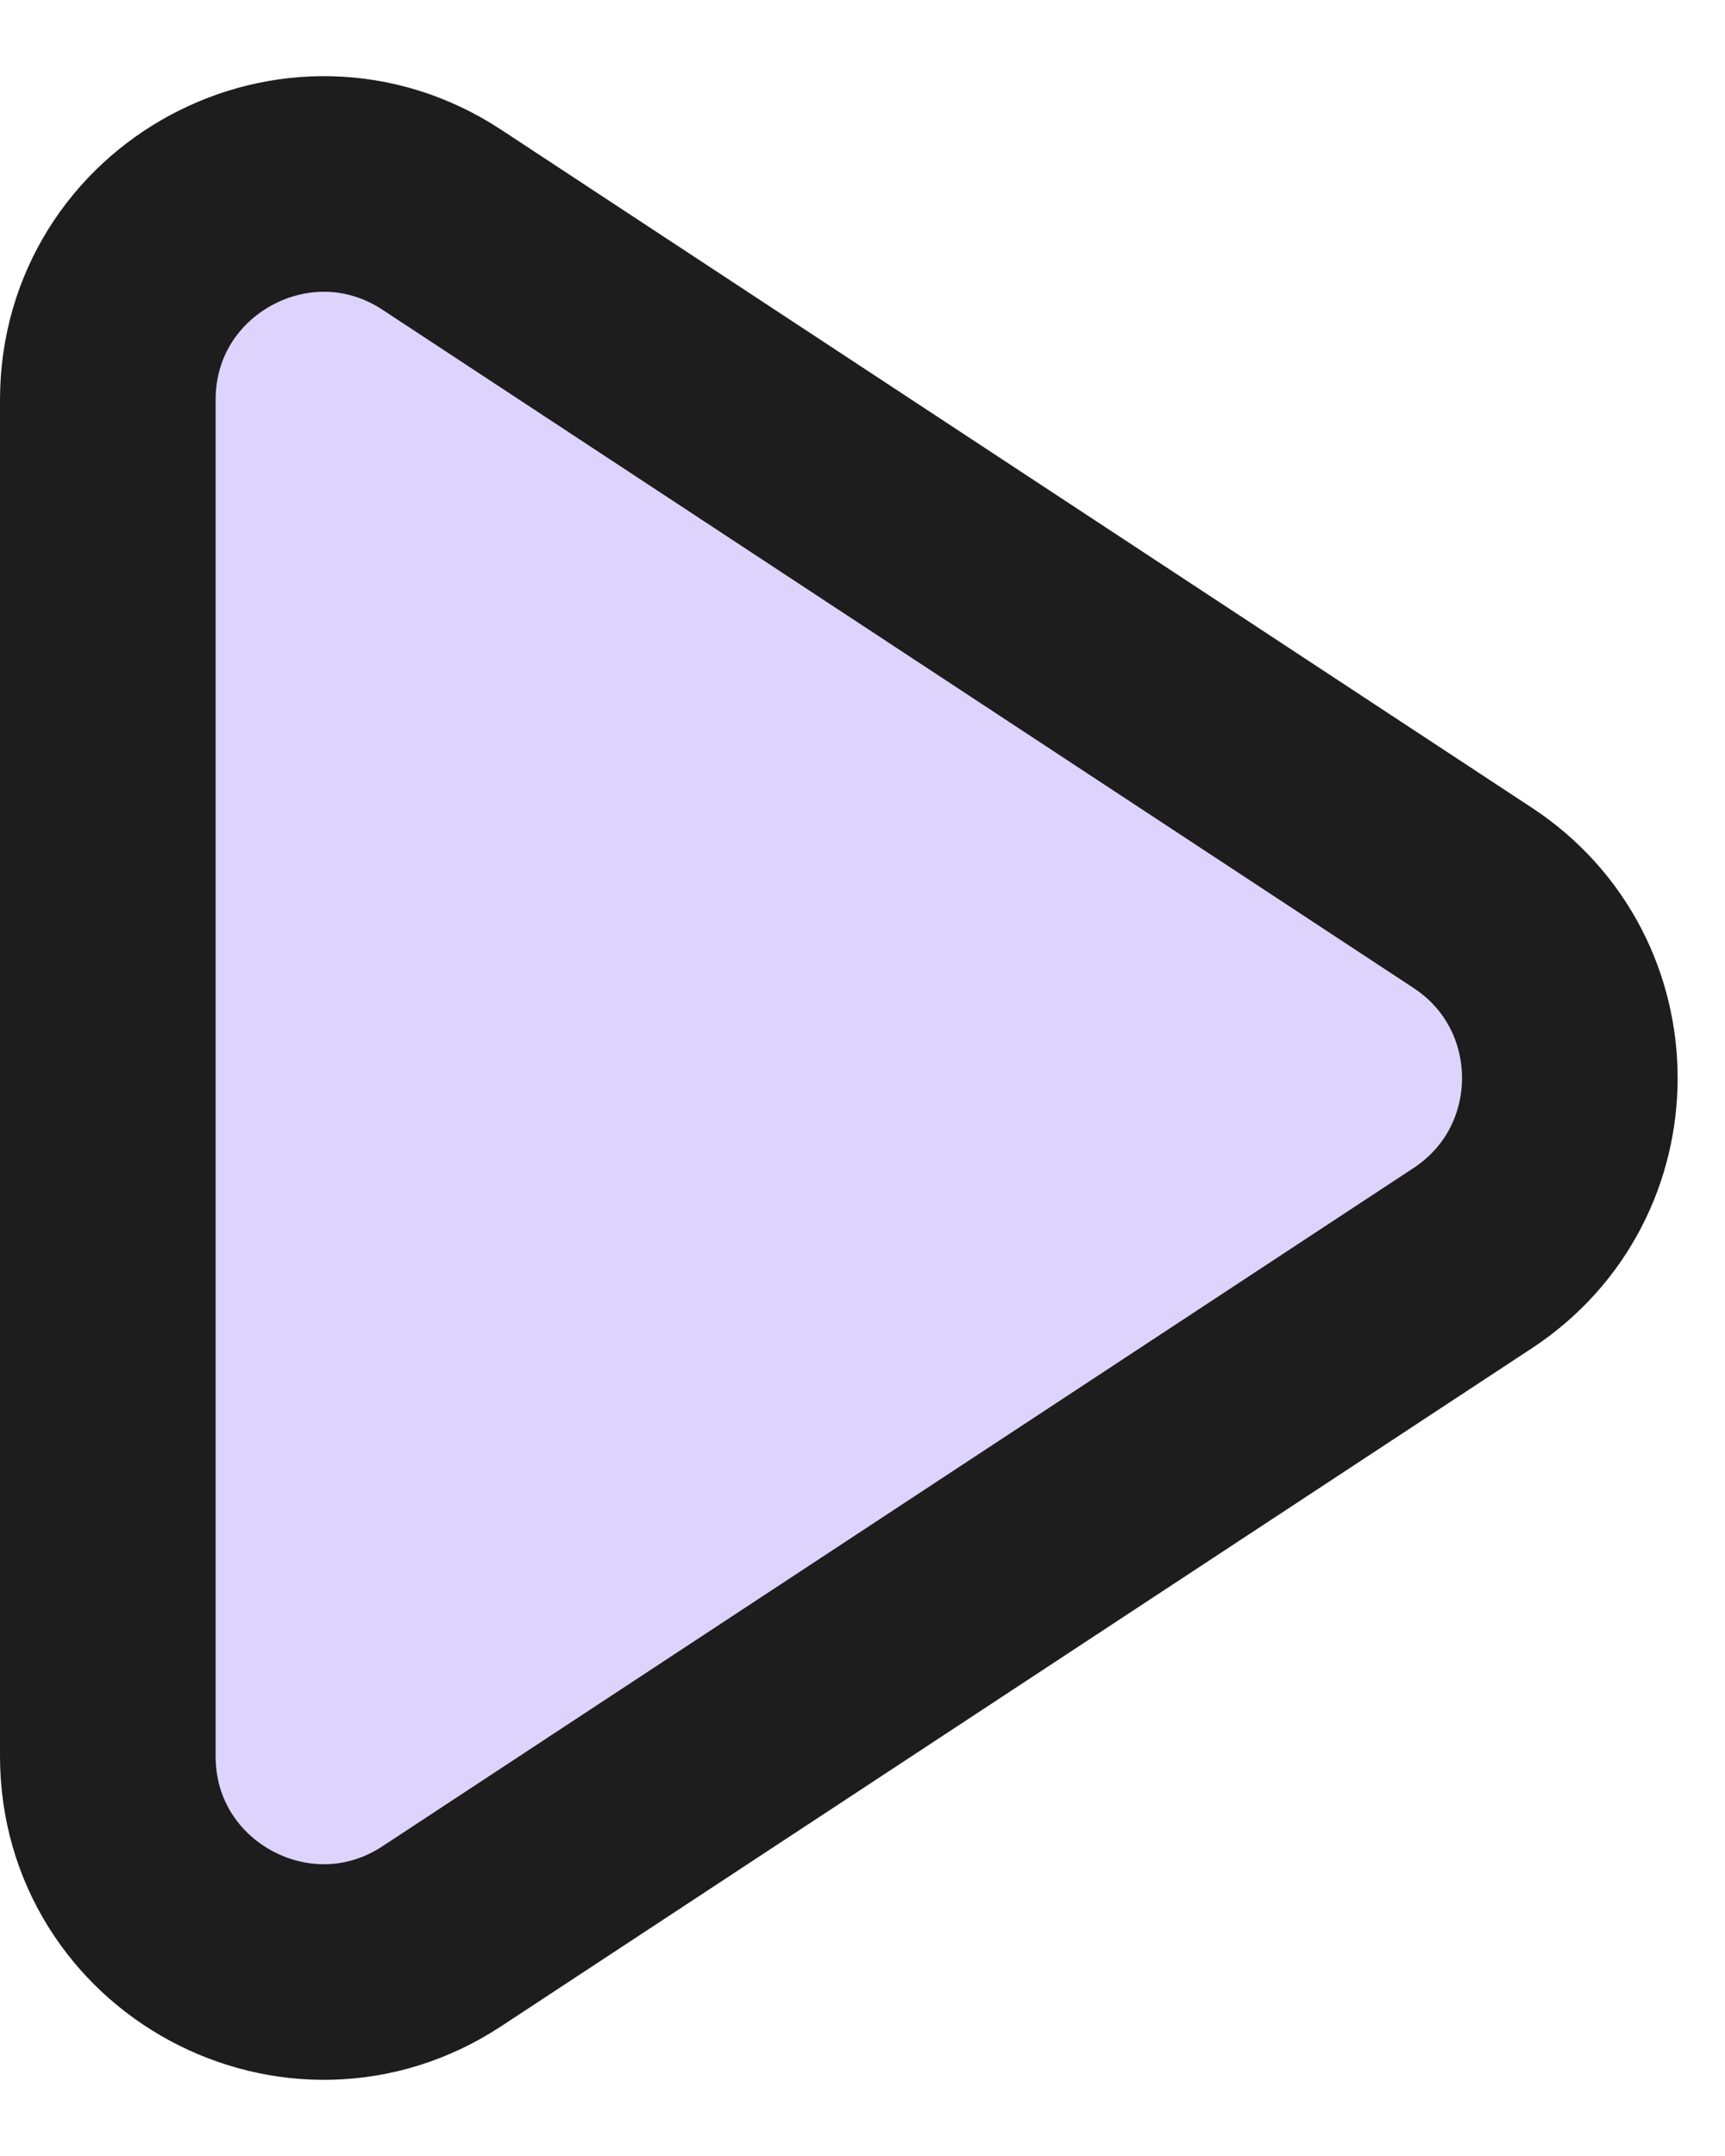 <svg width="16" height="20" viewBox="0 0 16 20" fill="none" xmlns="http://www.w3.org/2000/svg">
<path d="M1 3.71C1 2.118 2.769 1.164 4.099 2.039L13.66 8.329C14.861 9.119 14.861 10.881 13.66 11.671L4.099 17.961C2.769 18.836 1 17.882 1 16.29V3.71Z" fill="#DDD4FE" stroke="#1D1D1D" stroke-width="2" stroke-linecap="round" stroke-linejoin="round"/>
</svg>
